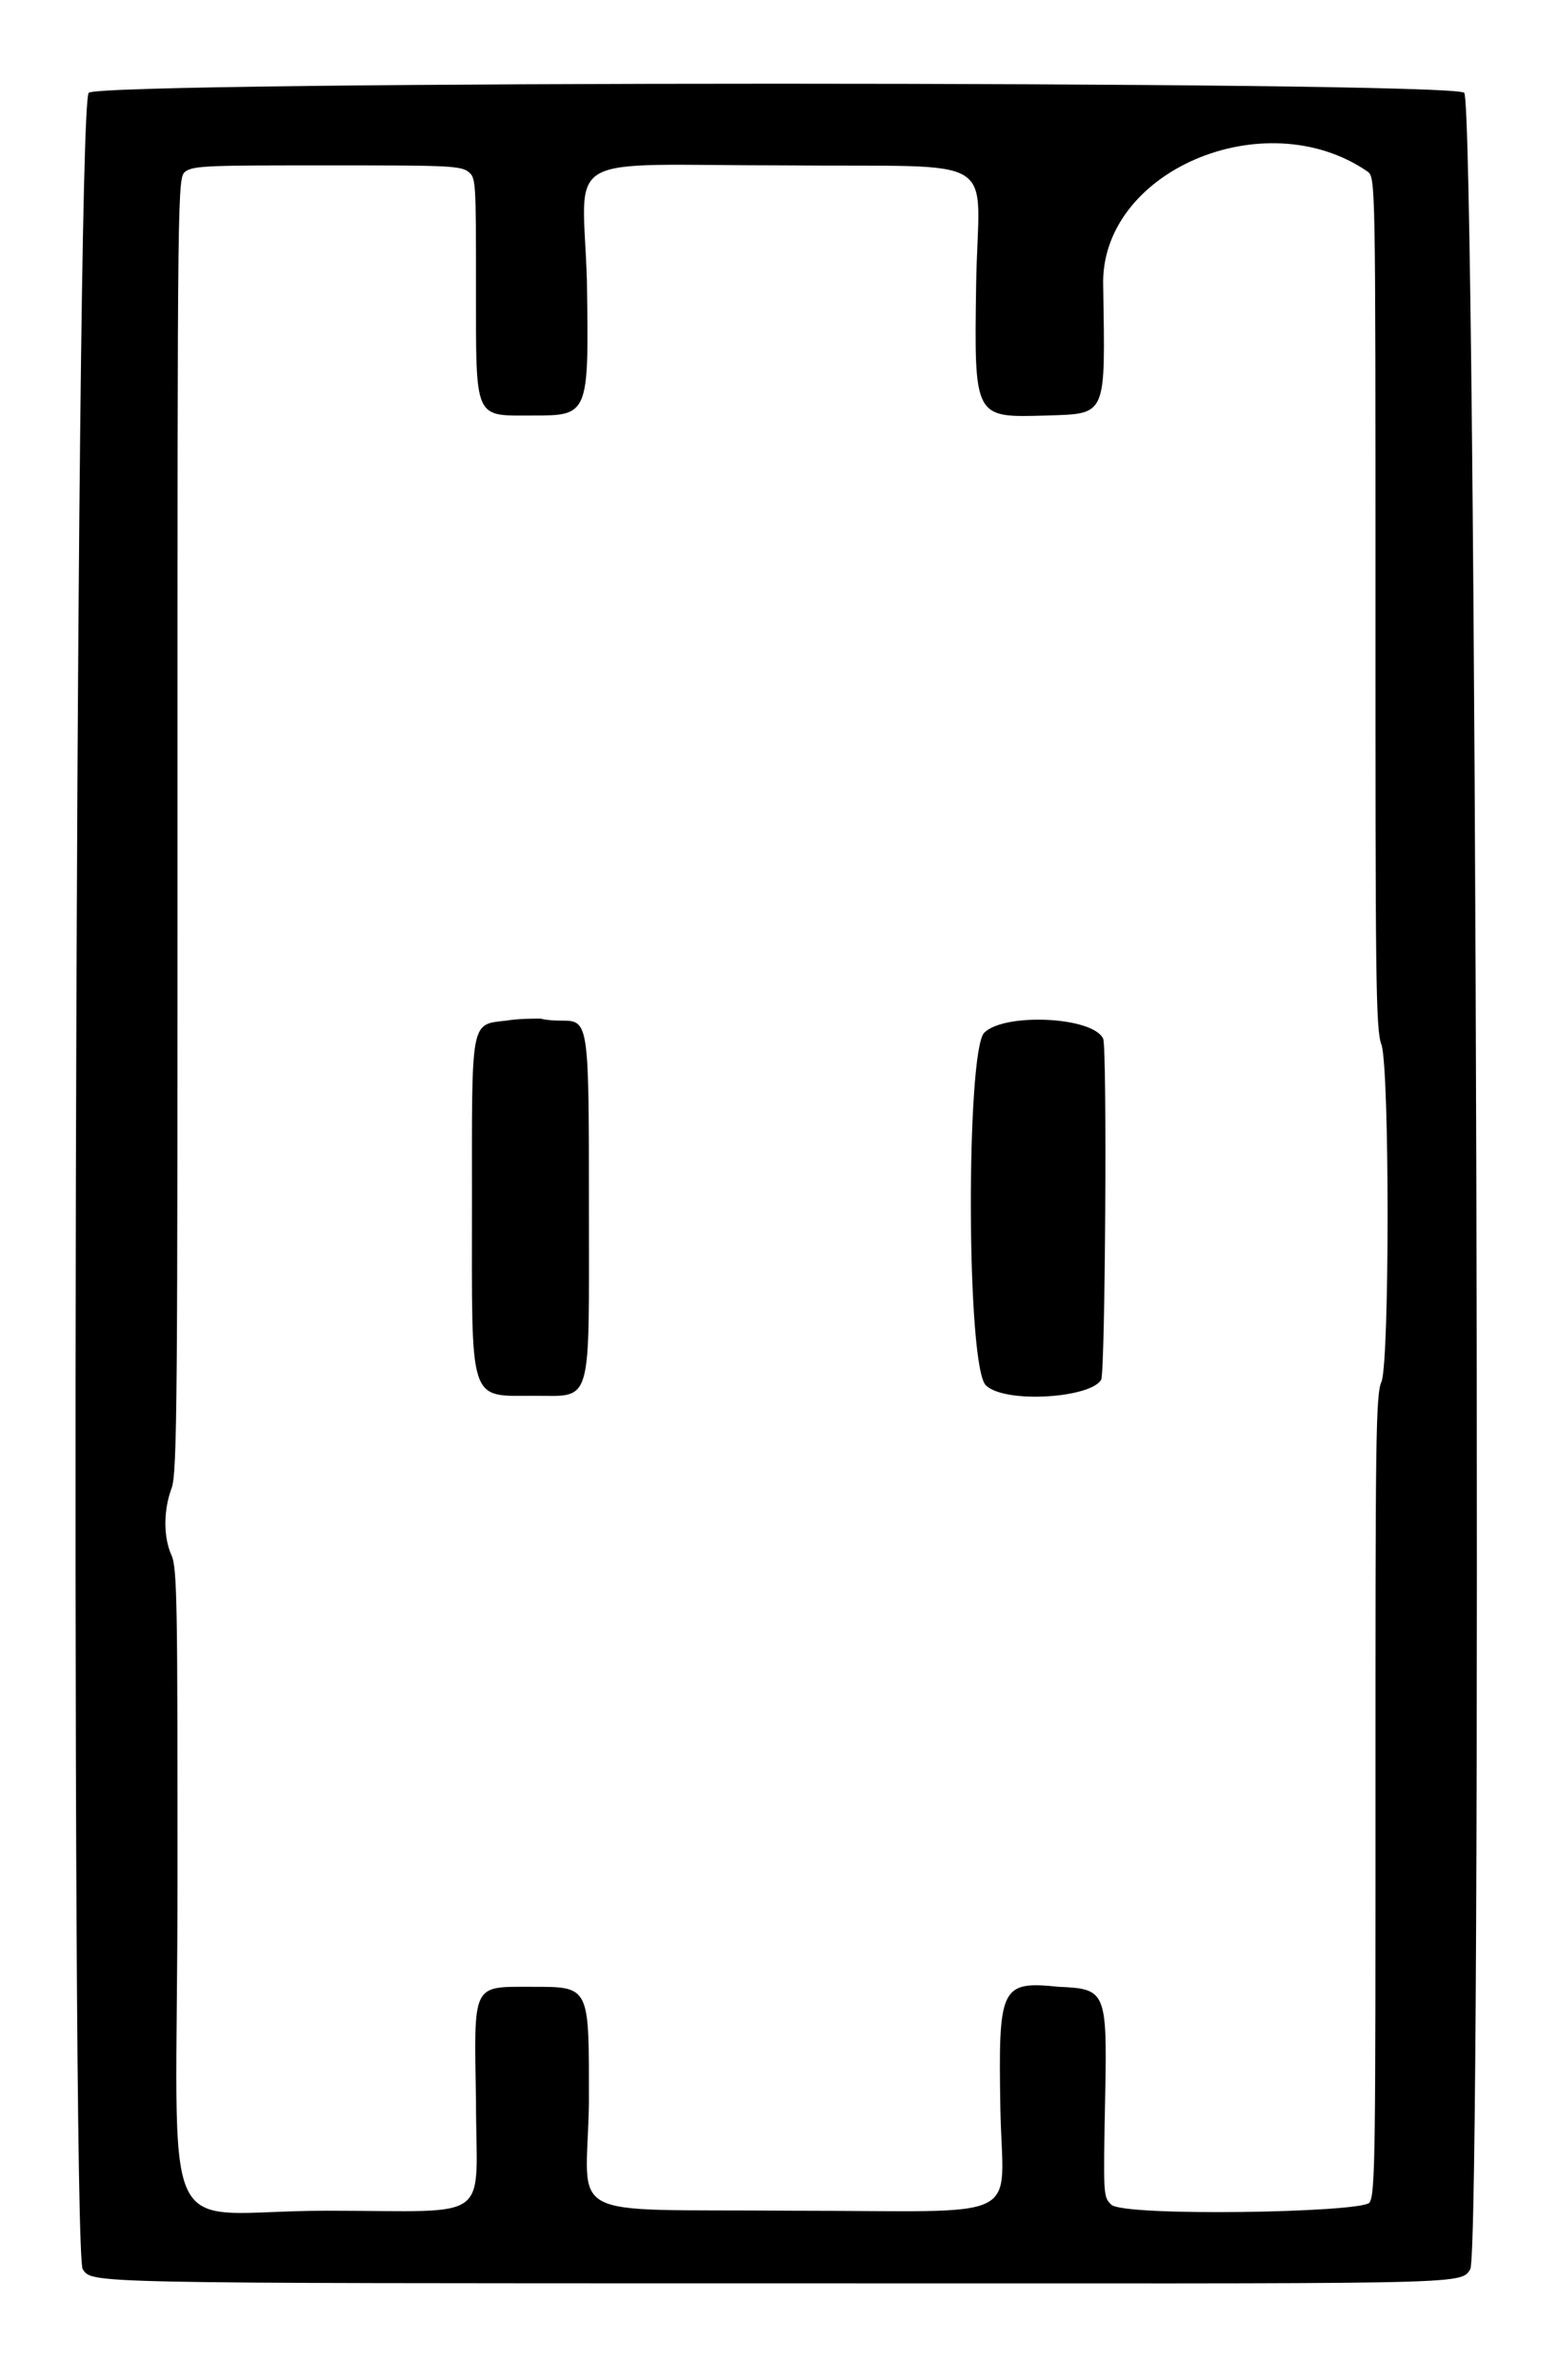 <?xml version="1.0" standalone="no"?>
<!DOCTYPE svg PUBLIC "-//W3C//DTD SVG 20010904//EN"
 "http://www.w3.org/TR/2001/REC-SVG-20010904/DTD/svg10.dtd">
<svg version="1.0" xmlns="http://www.w3.org/2000/svg"
 width="386pt" height="590pt" viewBox="0 0 386 590"
 preserveAspectRatio="xMidYMid meet">
<g transform="translate(0,590) scale(0.5,-0.5)"
fill="#000000" stroke="none">
<path d="M44 1134 c-7 -7 -9 -1068 -3 -1079 5 -7 -2 -7 344 -7 344 0 339 -1
344 7 6 11 3 1073 -3 1079 -6 6 -676 6 -682 0z m188 -39 c4 -3 4 -4 4 -58 0
-66 -1 -63 28 -63 28 0 28 0 27 67 -2 65 -15 57 99 57 109 -1 95 7 94 -59 -1
-67 -1 -66 35 -65 30 1 29 -1 28 64 -2 57 80 92 131 57 4 -3 4 -3 4 -214 0
-182 0 -212 3 -219 4 -13 4 -156 0 -167 -3 -6 -3 -33 -3 -204 0 -176 0 -199
-3 -203 -4 -5 -122 -7 -128 -1 -4 4 -4 4 -3 55 1 51 0 52 -23 53 -29 3 -30 0
-29 -60 1 -58 15 -51 -104 -51 -115 1 -101 -6 -100 53 0 59 1 58 -29 58 -29 0
-28 2 -27 -56 0 -62 10 -55 -74 -55 -86 0 -74 -25 -74 162 0 134 0 157 -3 163
-4 9 -4 22 0 33 3 7 3 49 3 329 0 321 0 321 4 324 4 3 14 3 70 3 56 0 66 0 70
-3z"/>
<path d="M251 674 c-18 -2 -17 1 -17 -91 0 -100 -2 -95 31 -95 29 0 27 -6 27
93 0 91 0 93 -13 93 -2 0 -7 0 -11 1 -4 0 -11 0 -17 -1z"/>
<path d="M488 668 c-9 -9 -9 -167 1 -175 10 -9 52 -6 57 3 2 4 3 163 1 169 -5
11 -49 13 -59 3z"/>
</g>
</svg>
